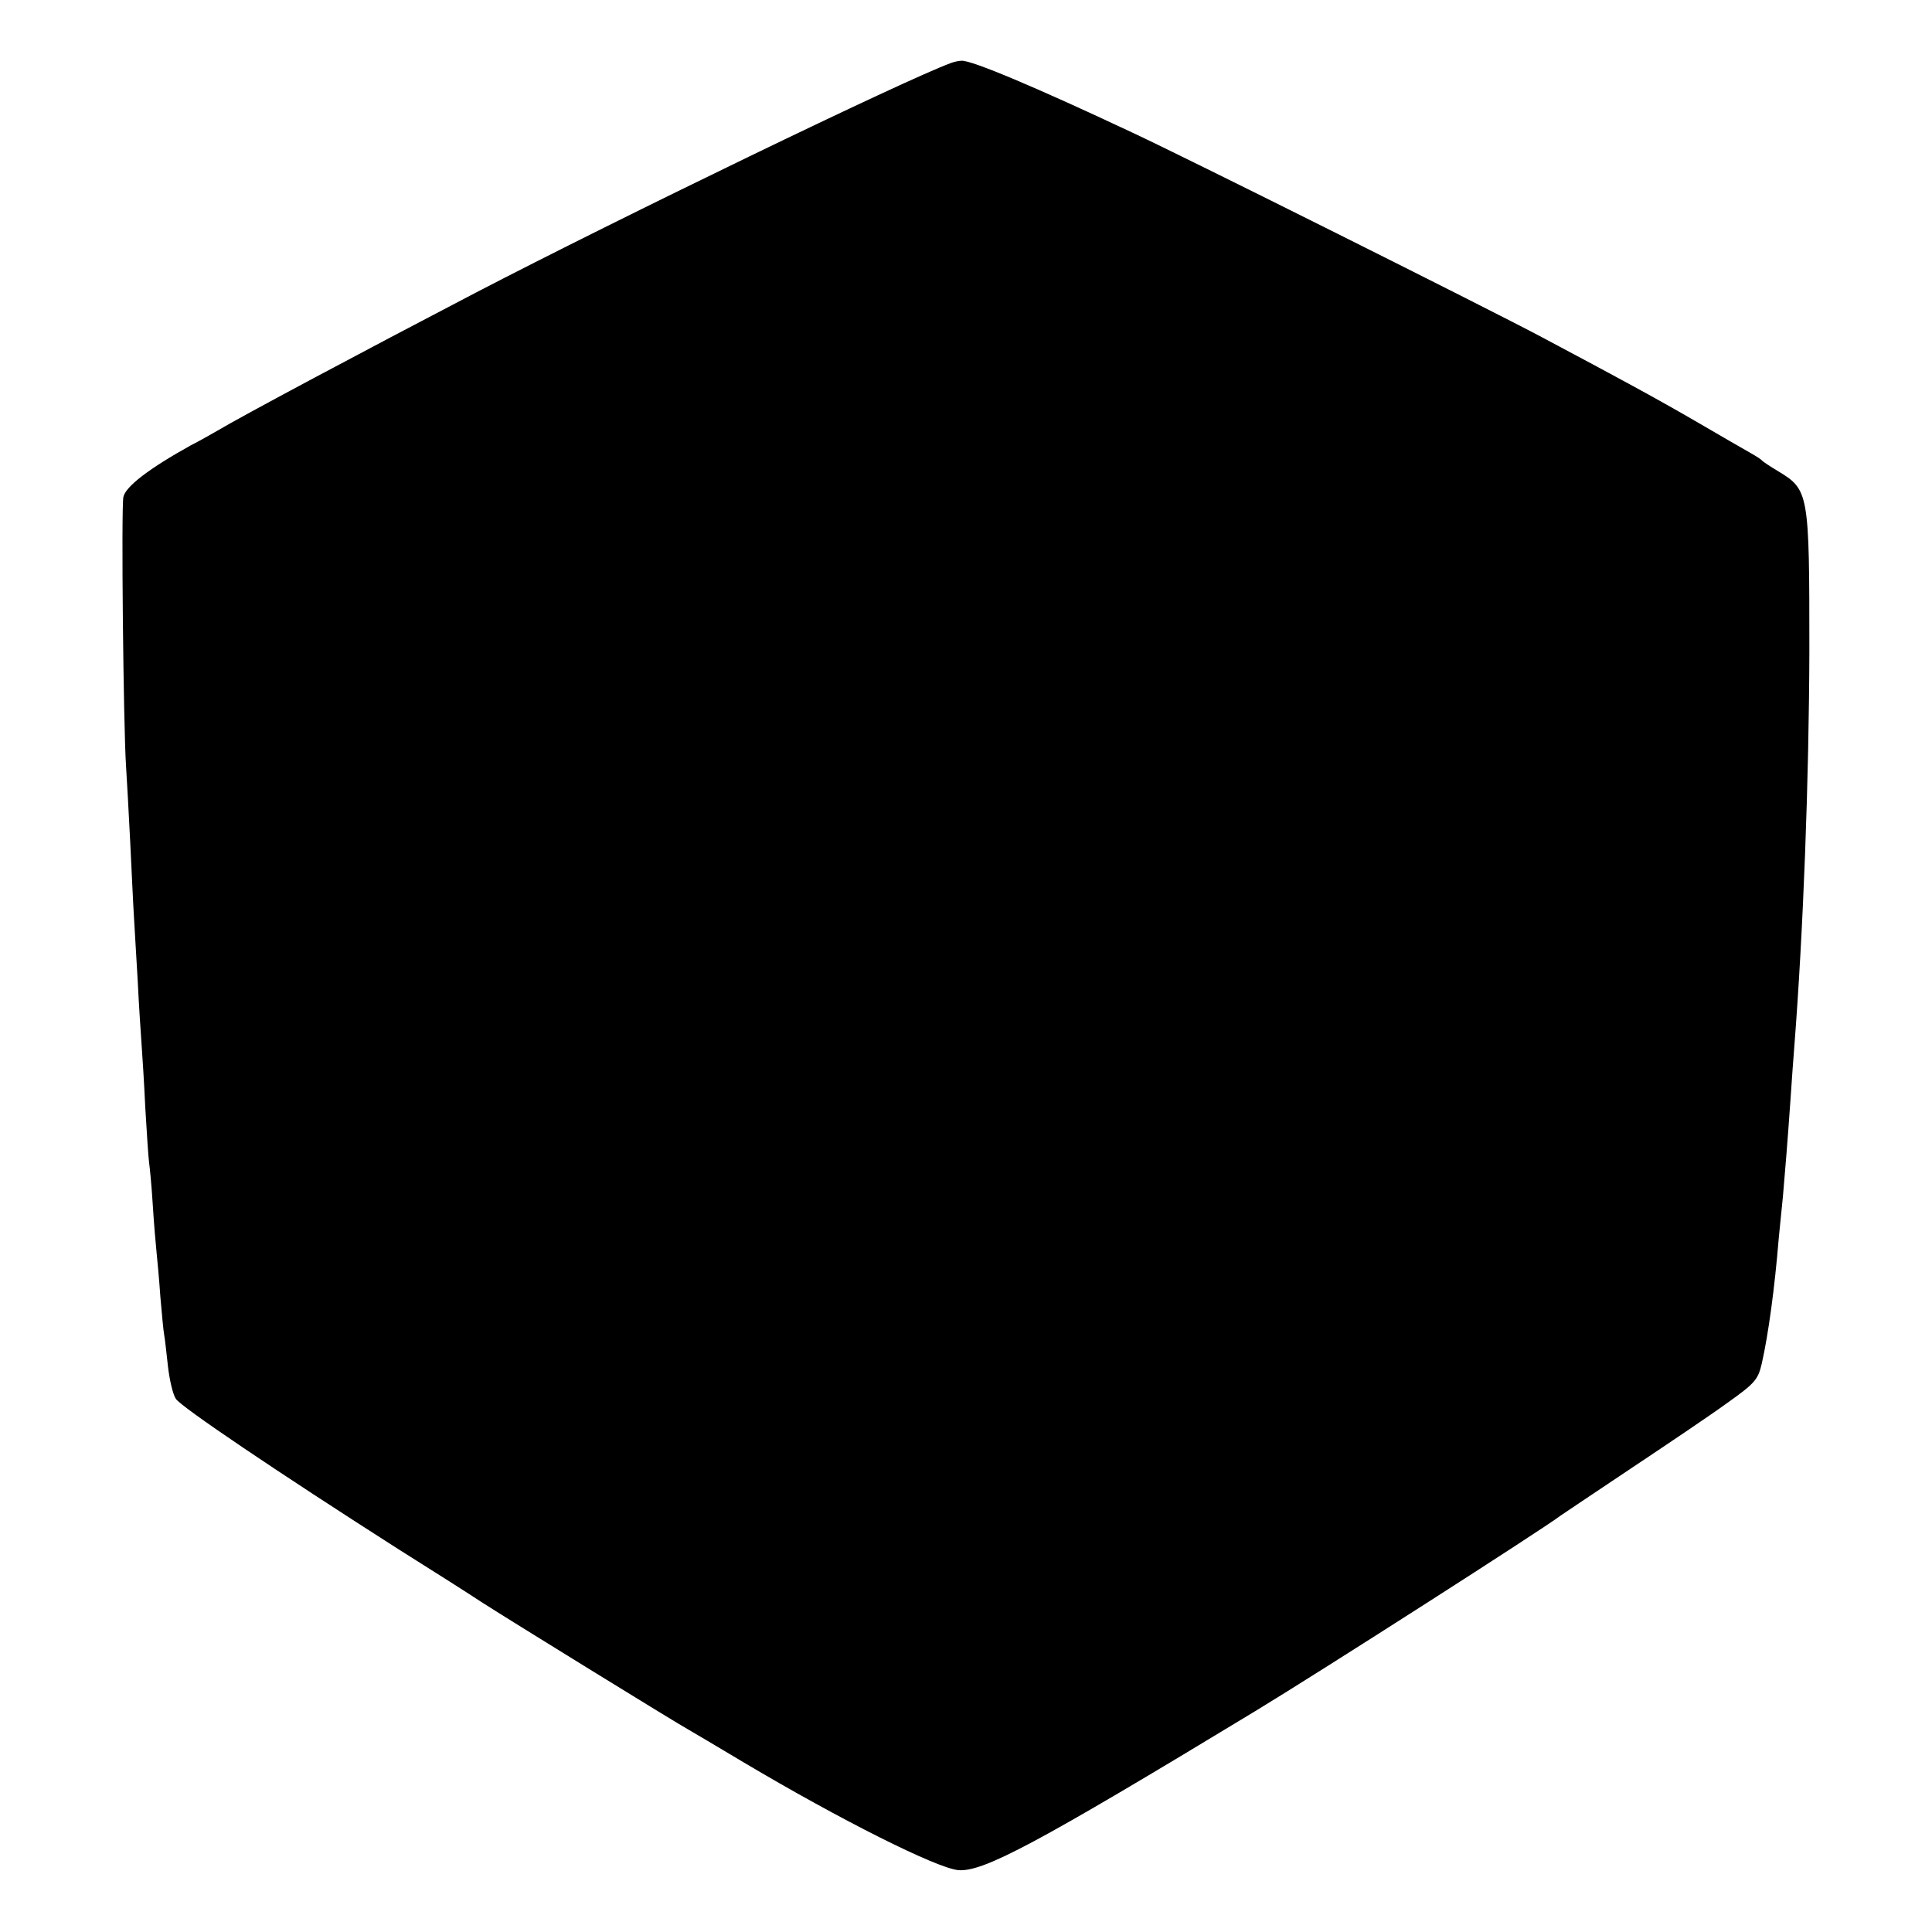 <?xml version="1.0" standalone="no"?>
<!DOCTYPE svg PUBLIC "-//W3C//DTD SVG 20010904//EN"
 "http://www.w3.org/TR/2001/REC-SVG-20010904/DTD/svg10.dtd">
<svg version="1.0" xmlns="http://www.w3.org/2000/svg"
 width="512pt" height="512pt" viewBox="0 0 512 512"
 preserveAspectRatio="xMidYMid meet">
<g transform="translate(0,512) scale(0.1,-0.1)"
fill="#000000" stroke="none">
<path d="M2520 4953 c-123 -45 -879 -411 -1260 -609 -301 -157 -618 -326 -685
-366 -16 -9 -47 -27 -69 -38 -110 -61 -173 -109 -179 -137 -6 -28 0 -608 7
-713 2 -30 7 -120 11 -200 4 -80 8 -170 10 -200 2 -30 6 -107 10 -170 3 -63 8
-137 10 -165 2 -27 7 -104 10 -170 4 -66 8 -131 10 -145 2 -14 7 -65 10 -115
3 -49 8 -106 10 -125 2 -19 7 -72 10 -117 4 -45 8 -90 10 -100 2 -10 6 -47 10
-83 4 -36 13 -75 21 -87 13 -21 271 -195 589 -398 94 -59 193 -122 220 -140
60 -39 522 -324 550 -339 11 -6 76 -45 145 -86 259 -154 511 -280 569 -286 66
-6 208 70 787 421 170 103 768 486 809 518 6 4 89 60 185 124 96 64 212 142
256 174 76 54 83 63 93 106 17 75 34 198 45 333 3 30 8 80 11 110 6 69 12 142
20 256 3 49 8 112 10 139 24 308 39 708 40 1050 0 421 -1 427 -84 477 -20 12
-38 24 -41 27 -3 4 -16 12 -30 20 -14 8 -77 44 -140 81 -112 65 -208 117 -415
227 -137 73 -943 476 -1085 542 -253 119 -426 192 -452 190 -7 0 -20 -3 -28
-6z"/>
</g>
</svg>
